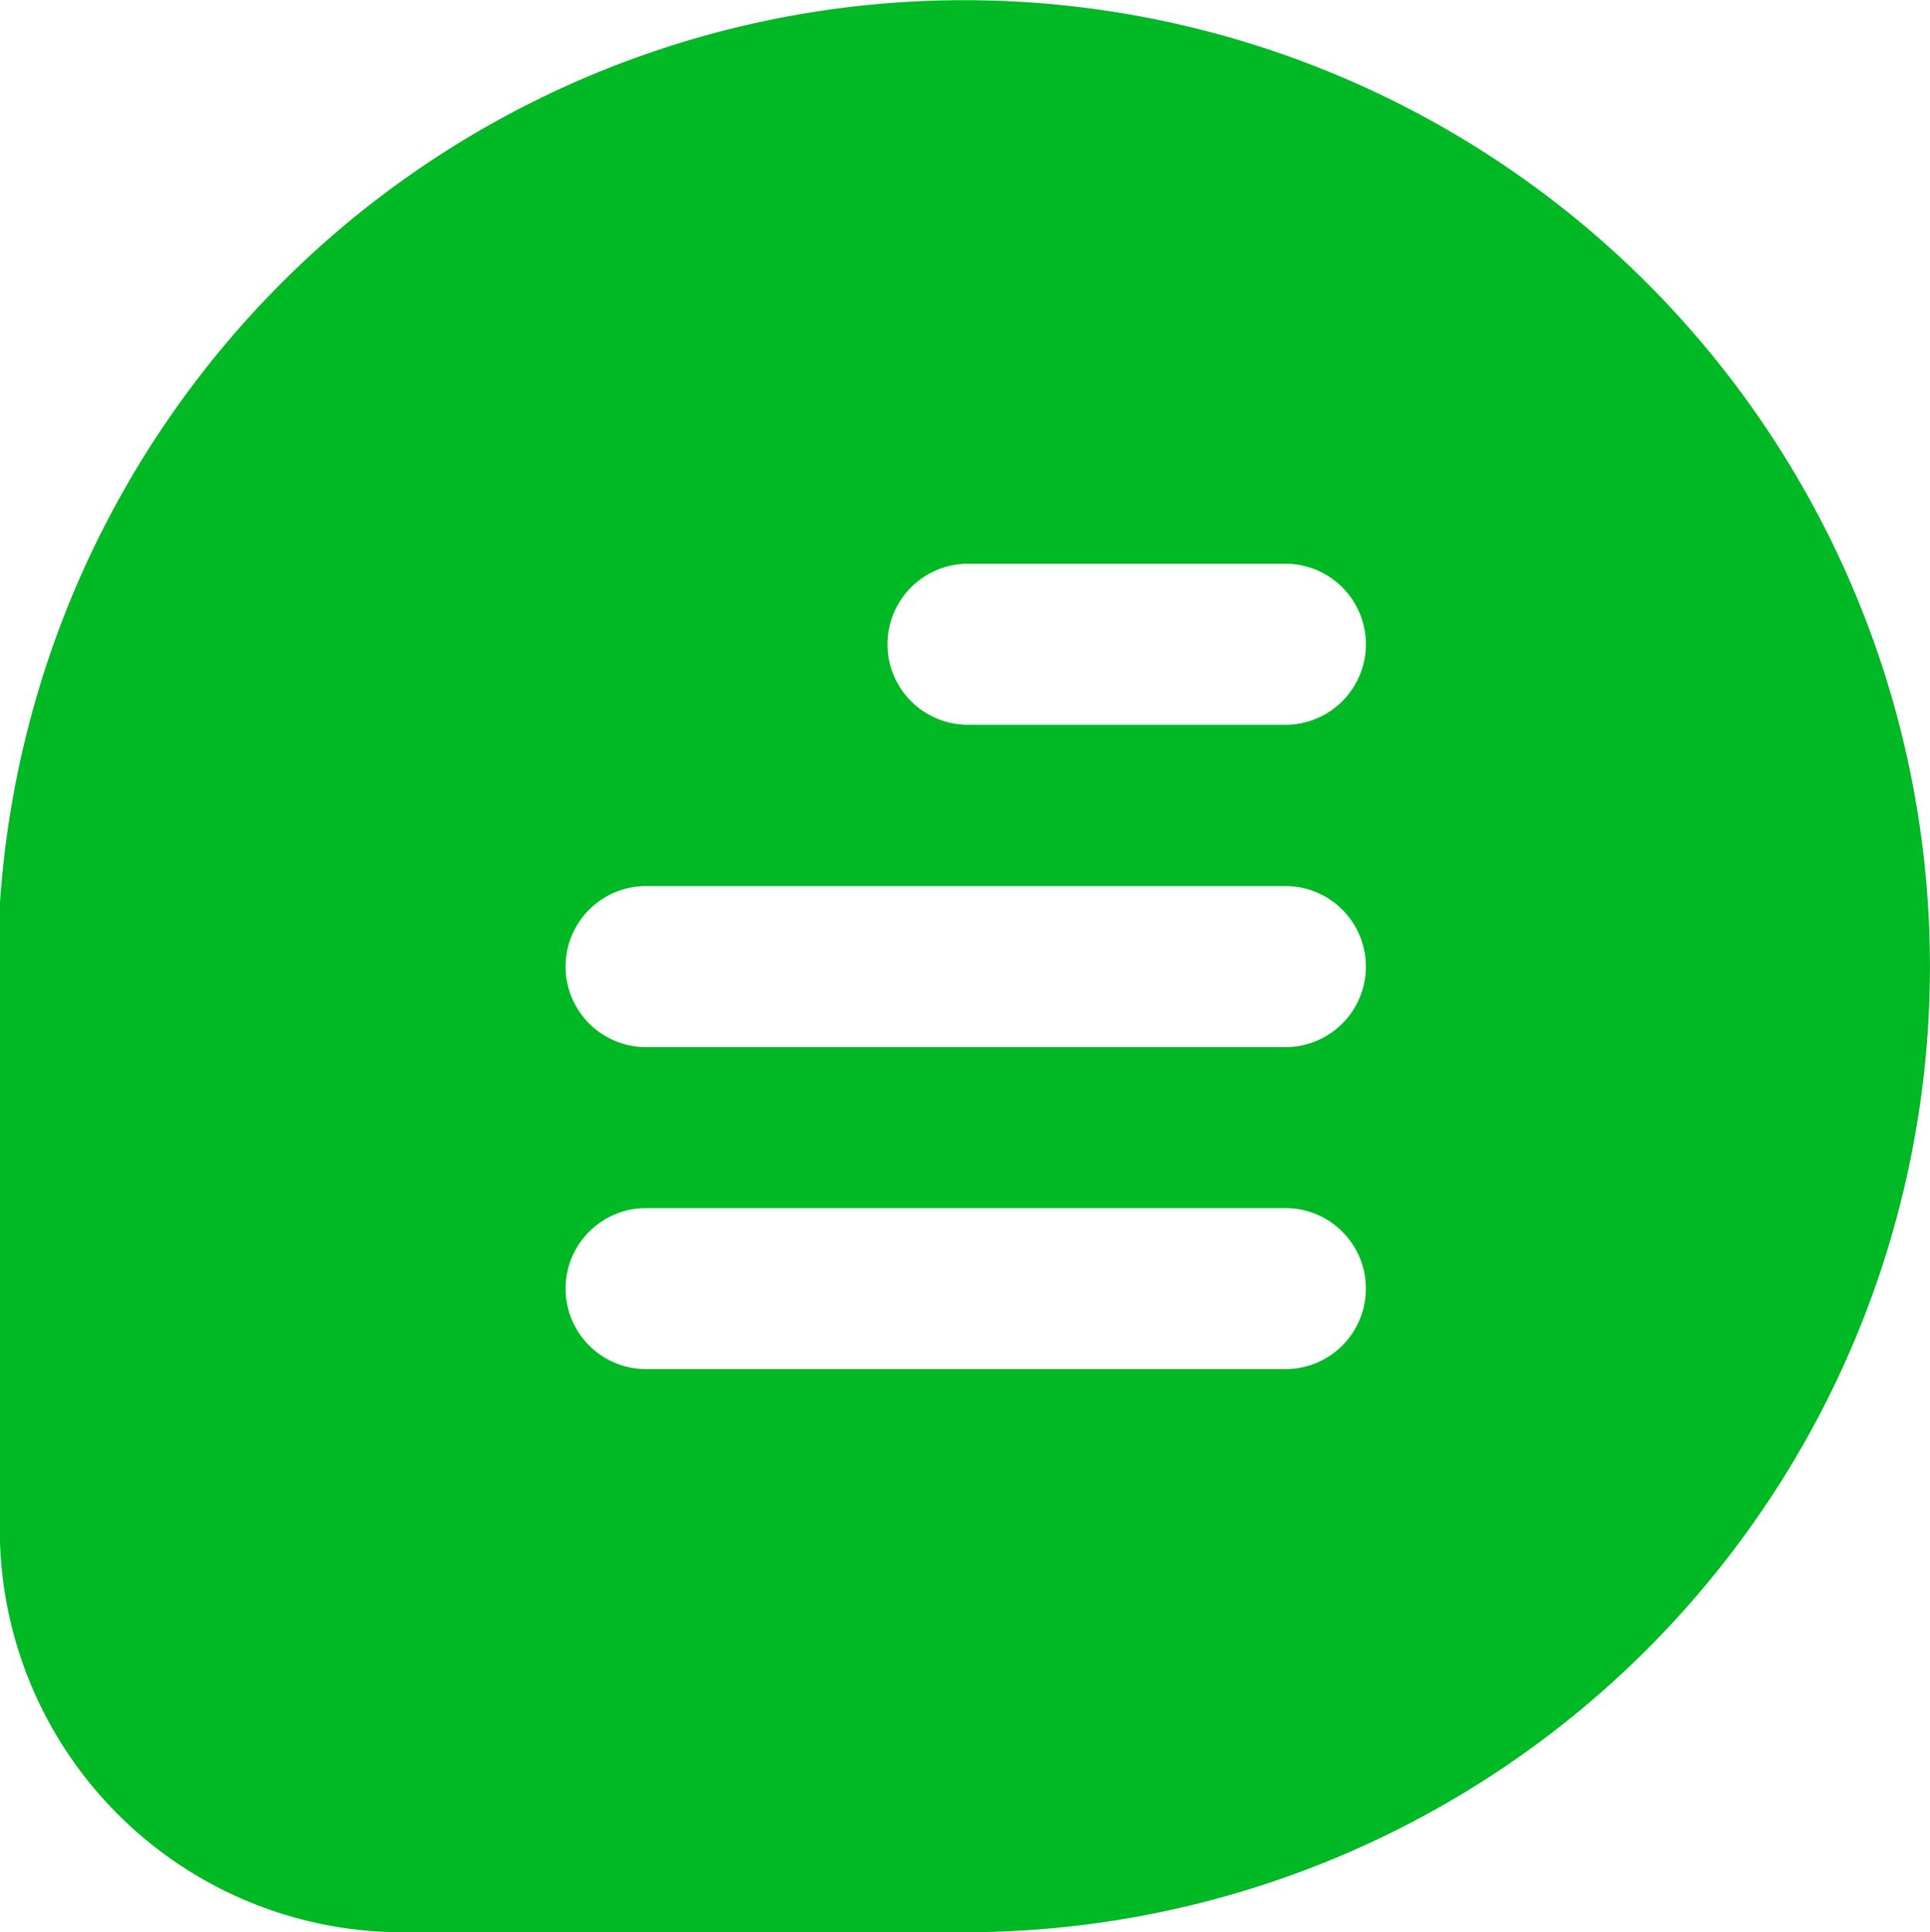 <svg xmlns="http://www.w3.org/2000/svg" width="29.725" height="29.753" viewBox="0 0 29.725 29.753">
  <path id="comment" d="M5.381,3.419A14.875,14.875,0,1,1,14.872,29.75H6.217a6.205,6.205,0,0,1-6.2-6.2V13.941A14.929,14.929,0,0,1,5.381,3.419ZM19.852,8.678H14.894a1.24,1.24,0,0,0,0,2.479h4.958a1.24,1.24,0,0,0,0-2.479Zm-9.916,12.4h9.916a1.24,1.24,0,0,0,0-2.479H9.936a1.24,1.24,0,0,0,0,2.479Zm0-4.958h9.916a1.24,1.24,0,0,0,0-2.479H9.936a1.24,1.24,0,0,0,0,2.479Z" transform="translate(-0.02 0.003)" fill="#00b924"/>
</svg>
